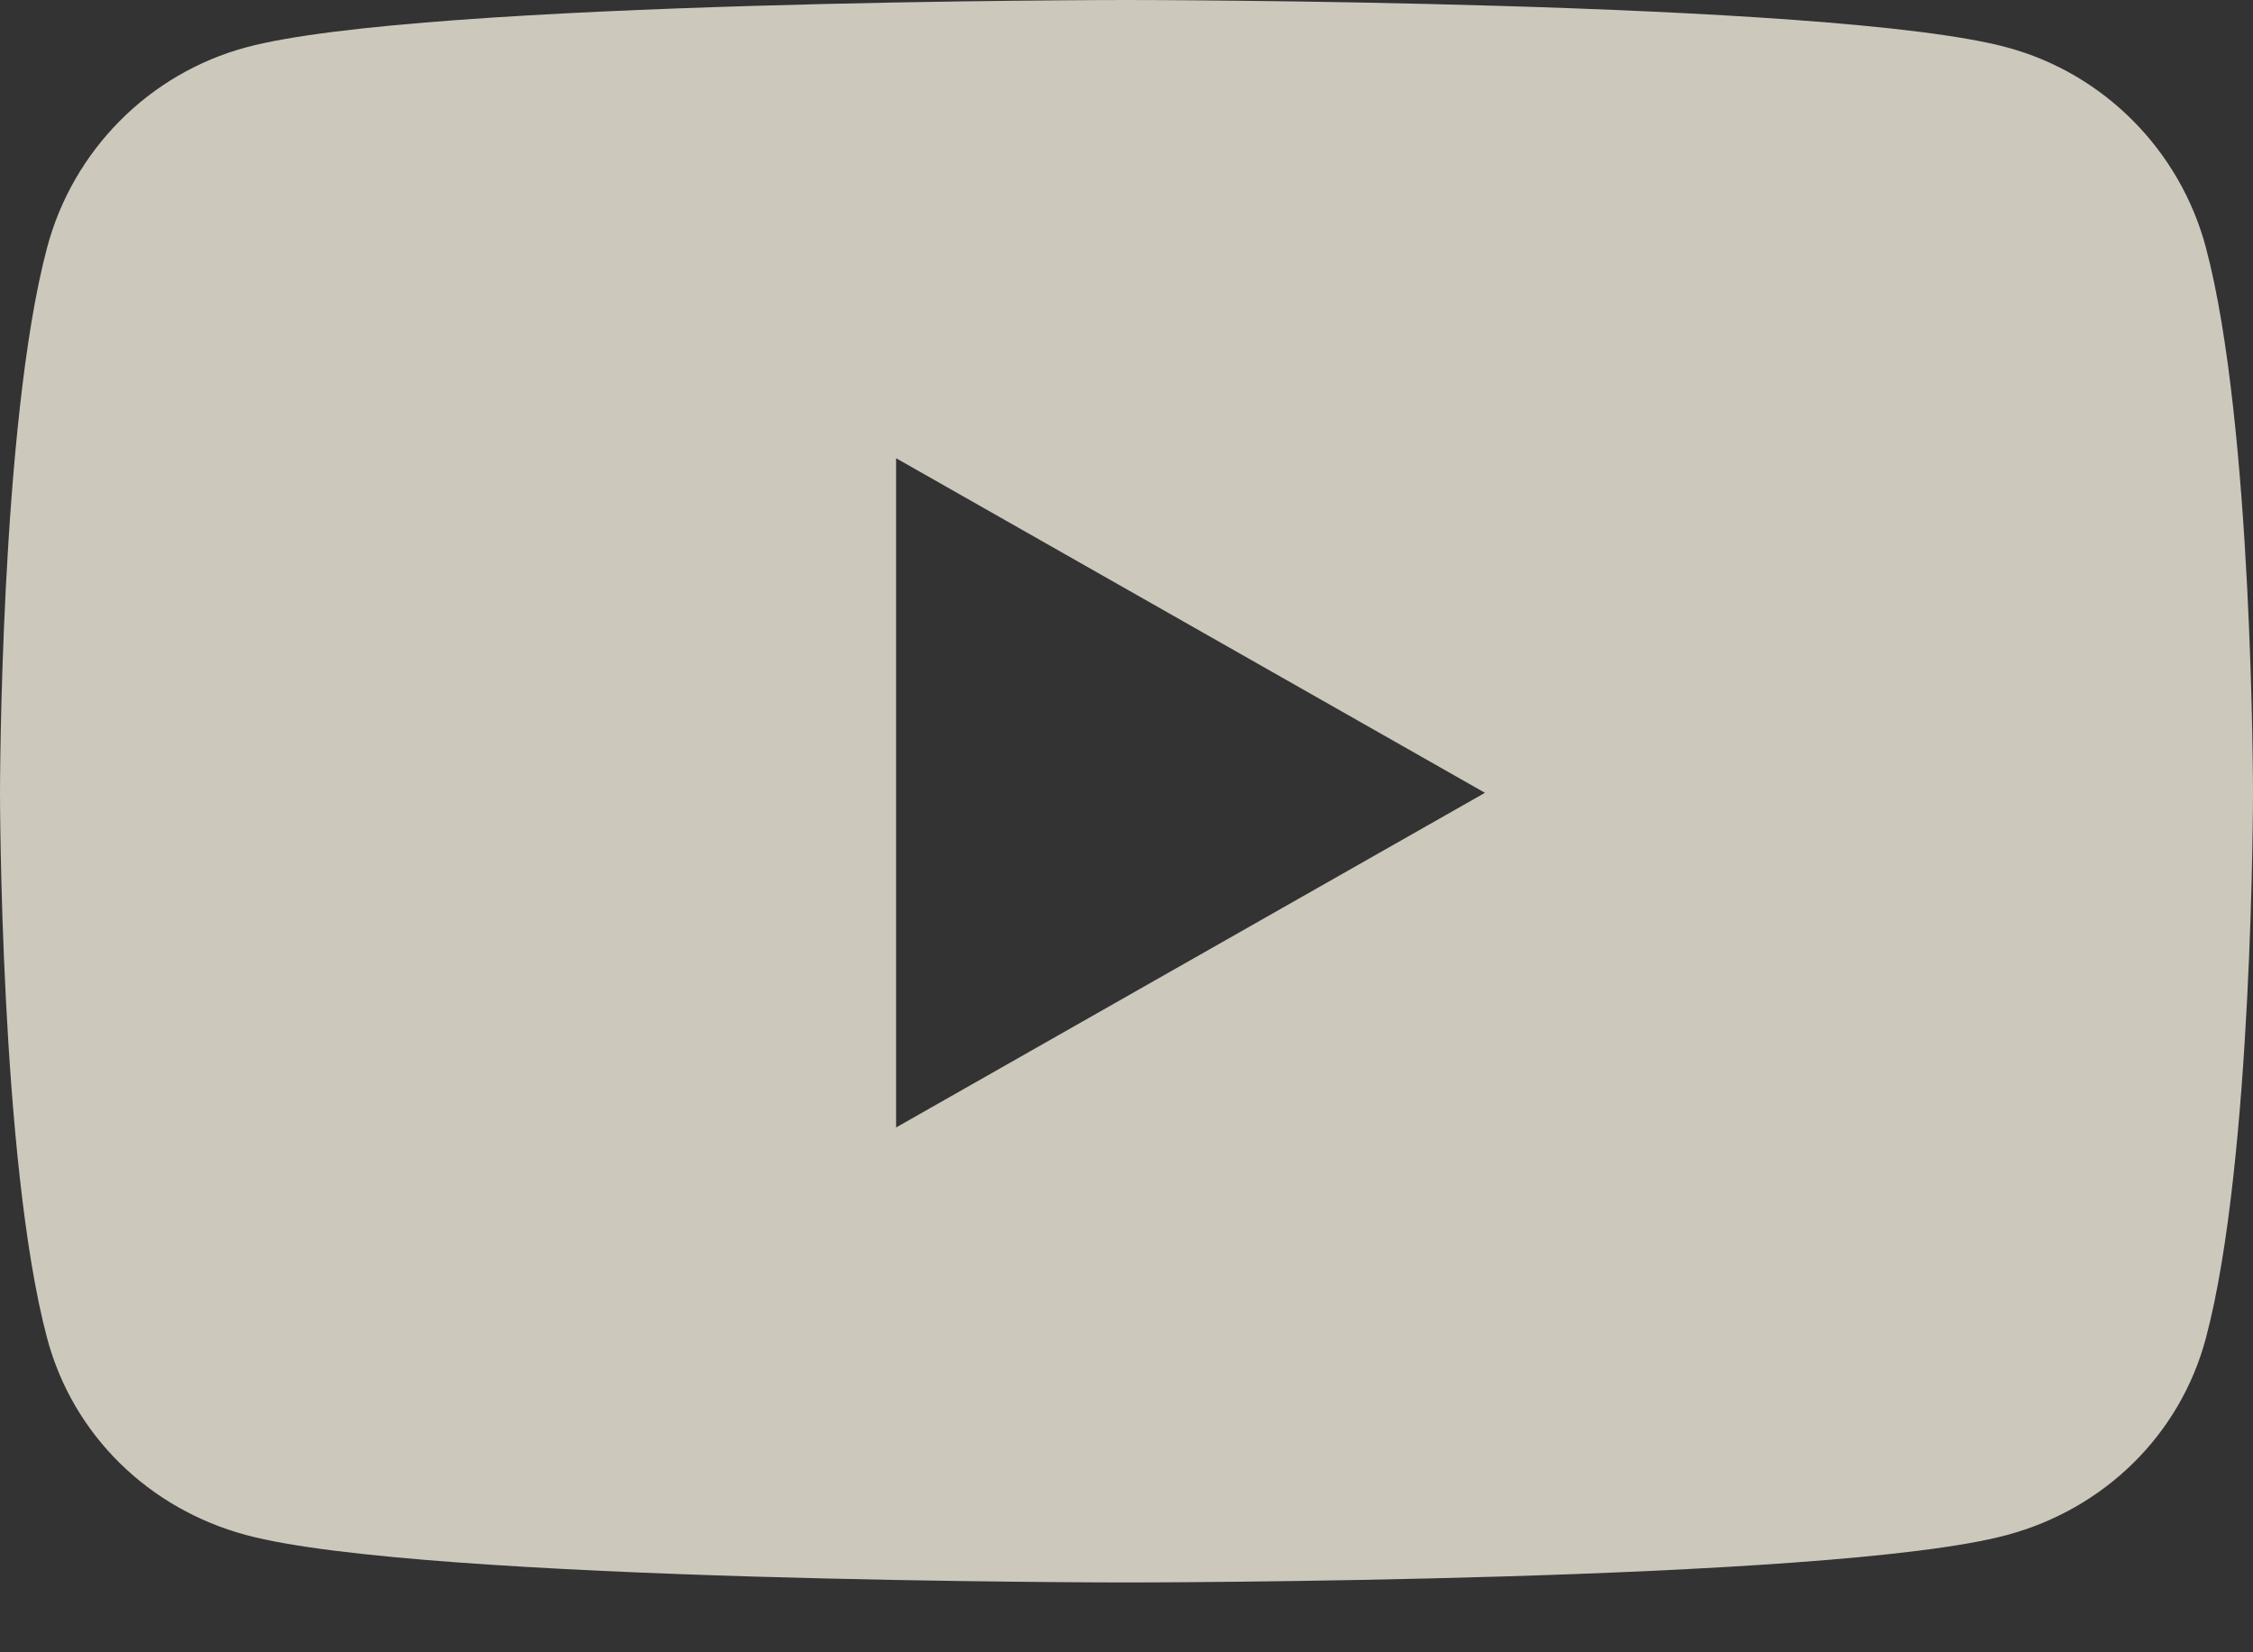 <svg width="30" height="22" viewBox="0 0 30 22" fill="none" xmlns="http://www.w3.org/2000/svg">
<rect x="0" y="0" width="30" height="22" fill="#333333" stroke="none"/>
<path d="M29.373 3.297C29.028 1.999 28.012 0.977 26.721 0.63C24.381 0 15 0 15 0C15 0 5.619 0 3.279 0.63C1.988 0.977 0.972 1.999 0.627 3.297C0 5.649 0 10.556 0 10.556C0 10.556 0 15.464 0.627 17.816C0.972 19.113 1.988 20.093 3.279 20.439C5.619 21.07 15 21.07 15 21.07C15 21.07 24.381 21.07 26.721 20.439C28.012 20.093 29.028 19.113 29.373 17.816C30 15.464 30 10.556 30 10.556C30 10.556 30 5.649 29.373 3.297ZM11.932 15.012V6.101L19.773 10.556L11.932 15.012Z" fill="#FFF9E9" fill-opacity="0.75"/>
</svg>

